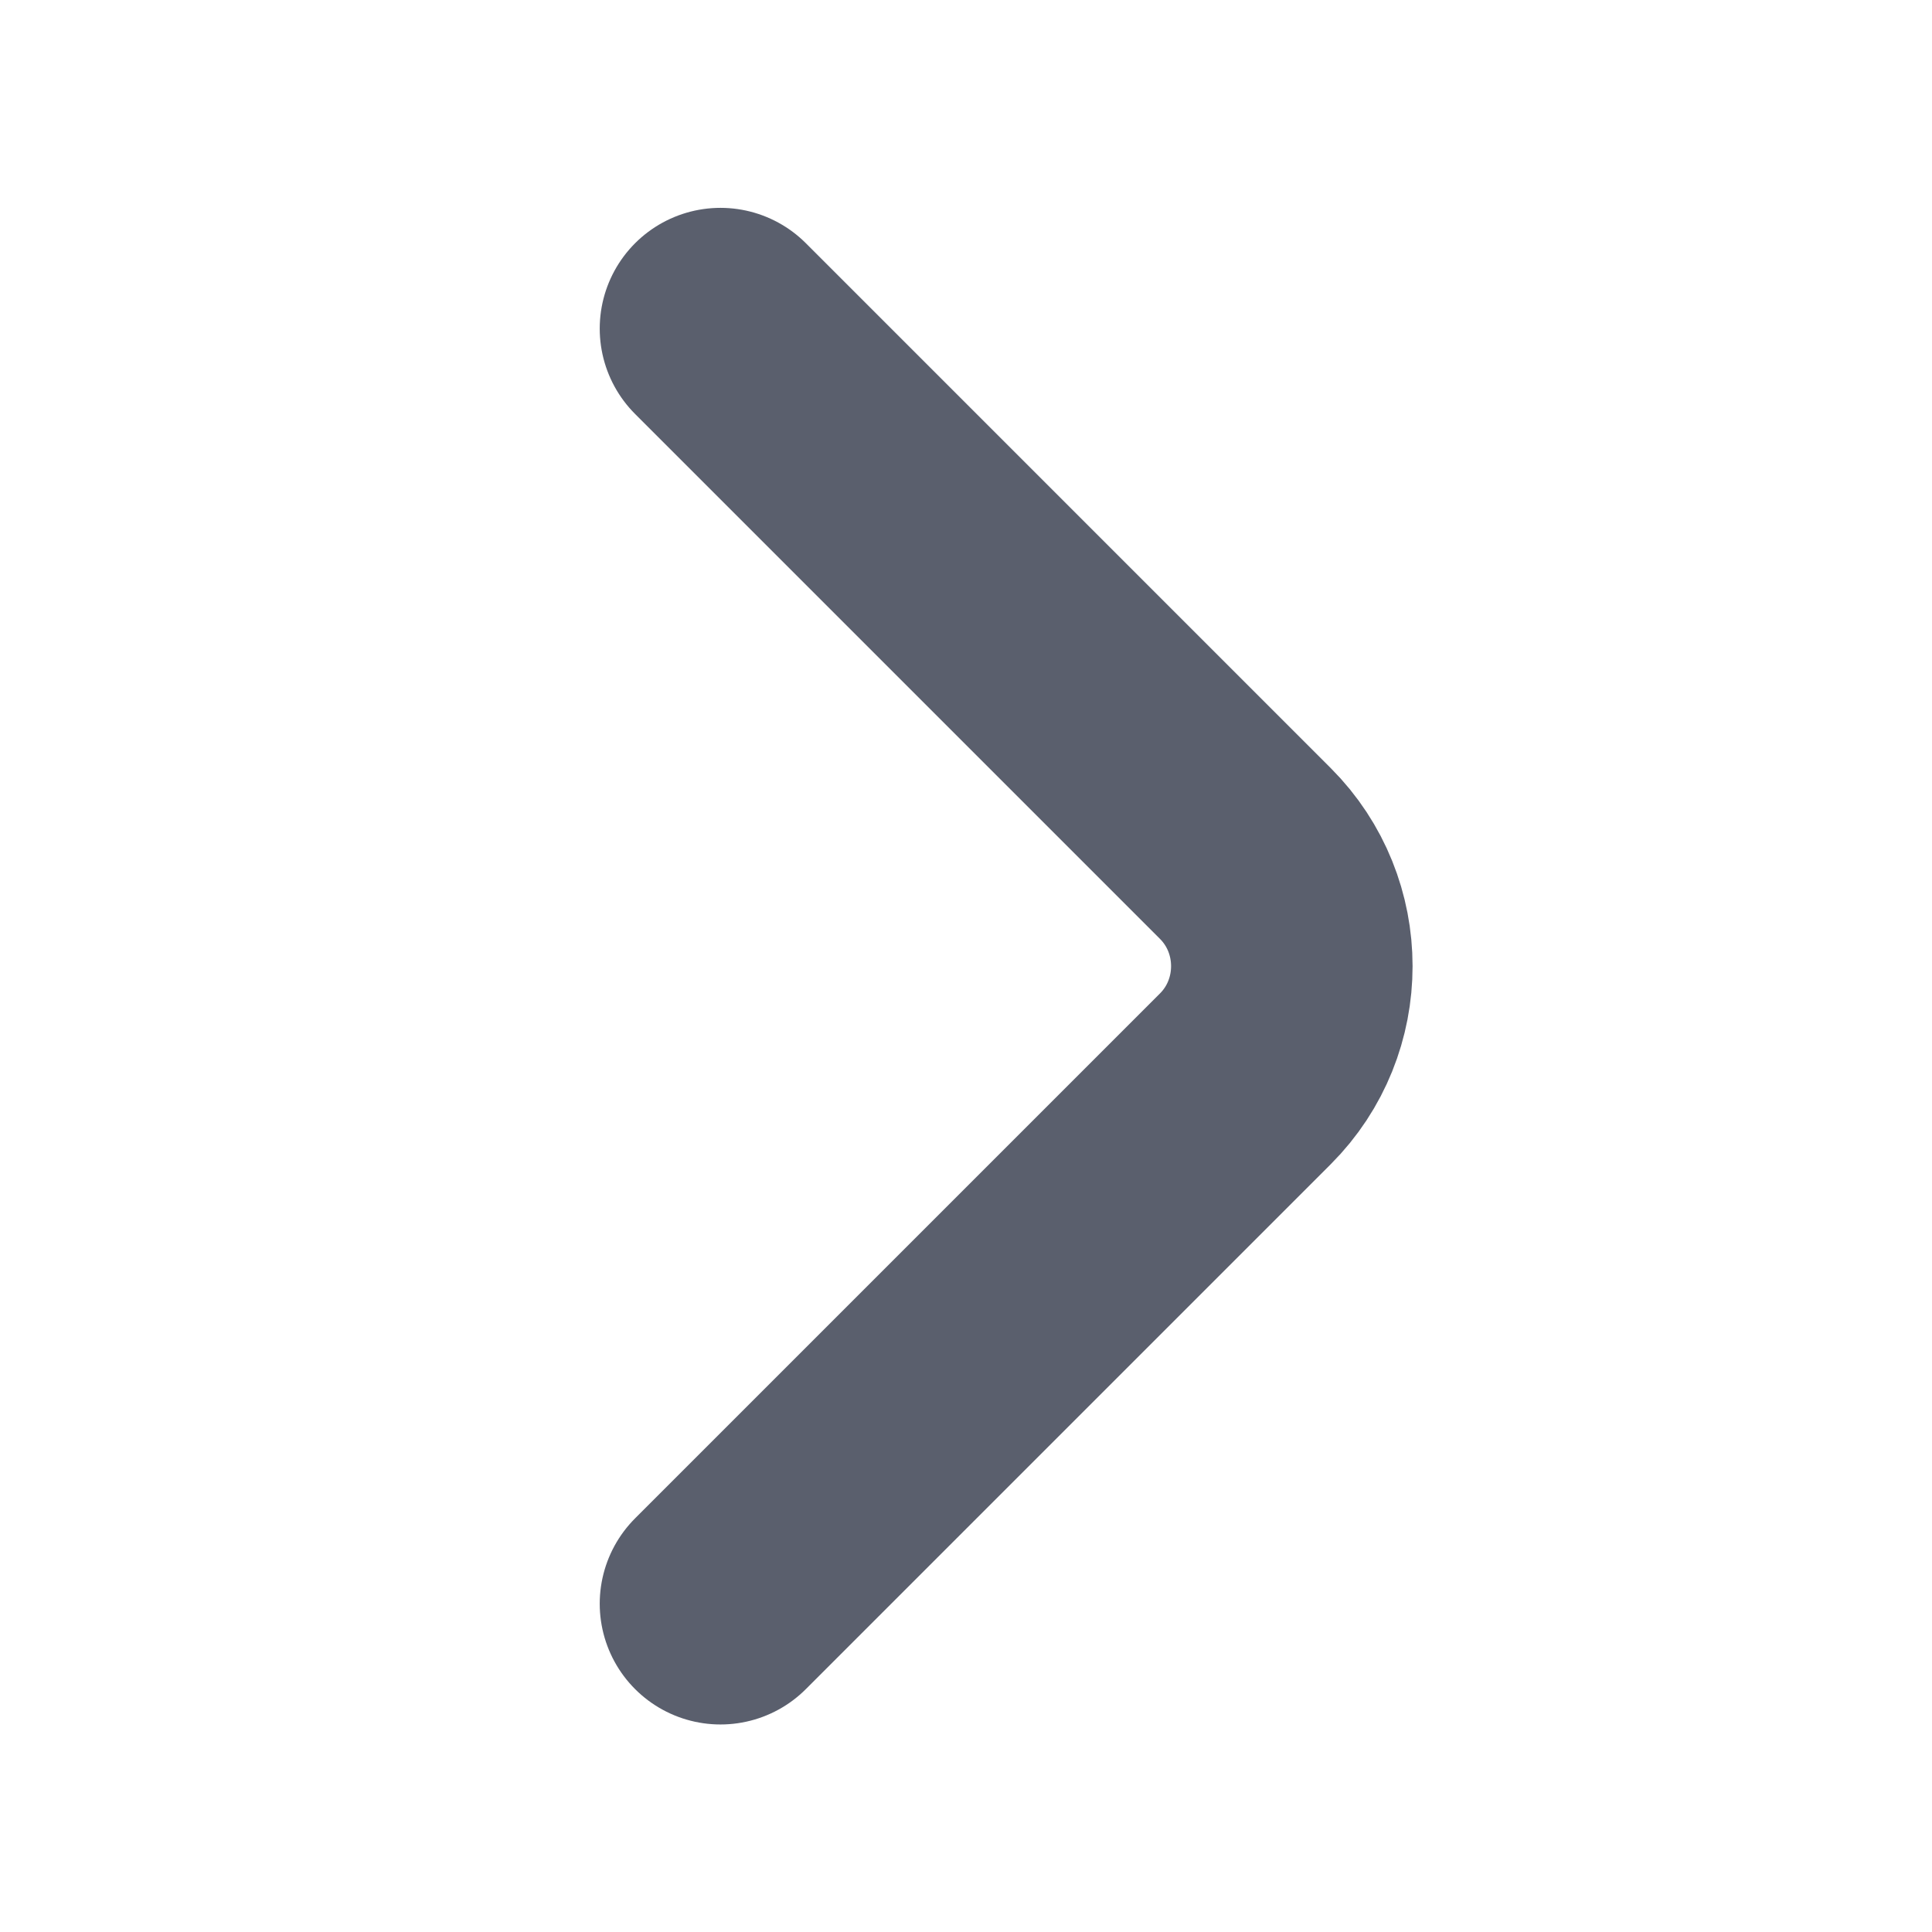 <svg width="12" height="12" viewBox="0 0 12 12" fill="none" xmlns="http://www.w3.org/2000/svg">
<path d="M4.475 2.041L7.735 5.301C8.12 5.686 8.12 6.316 7.735 6.701L4.475 9.961" stroke="#5A5F6D" stroke-width="1.5" stroke-miterlimit="10" stroke-linecap="round" stroke-linejoin="round"/>
</svg>
